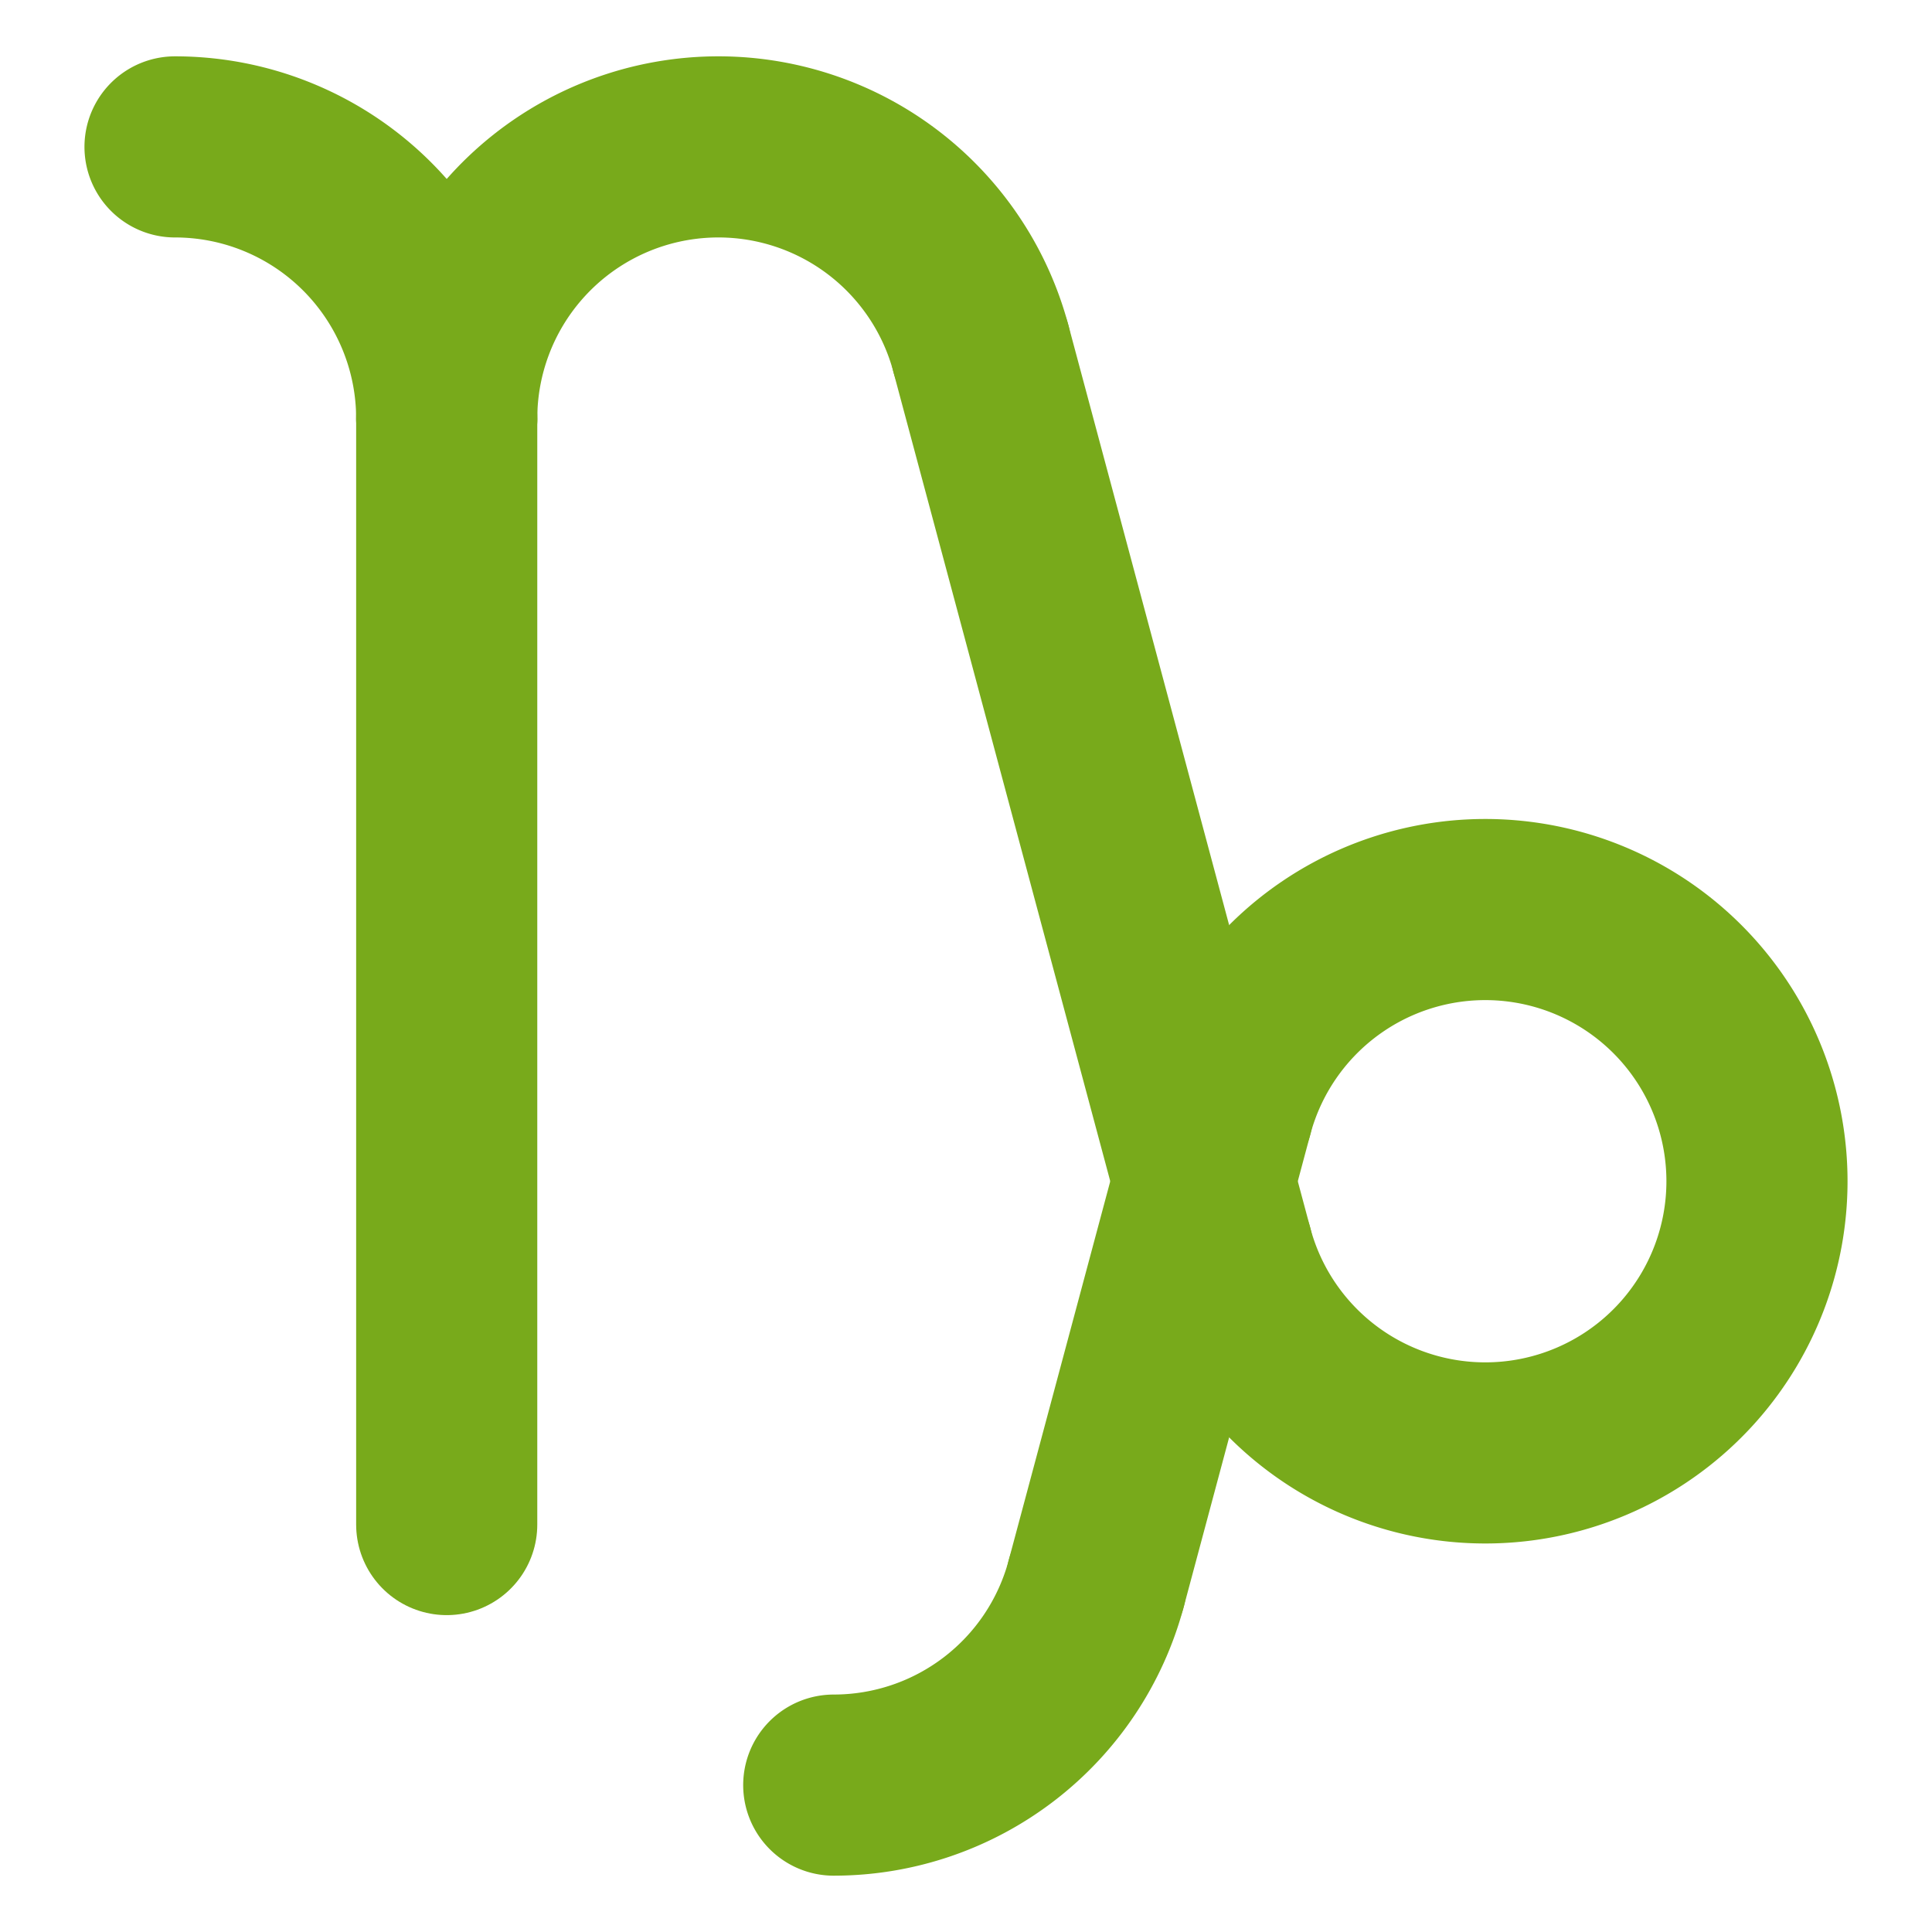 <?xml version="1.0" encoding="UTF-8" standalone="no"?>
<svg
   xmlns:dc="http://purl.org/dc/elements/1.1/"
   xmlns:cc="http://creativecommons.org/ns#"
   xmlns:rdf="http://www.w3.org/1999/02/22-rdf-syntax-ns#"
   xmlns:svg="http://www.w3.org/2000/svg"
   xmlns="http://www.w3.org/2000/svg"
   xmlns:sodipodi="http://sodipodi.sourceforge.net/DTD/sodipodi-0.dtd"
   xmlns:inkscape="http://www.inkscape.org/namespaces/inkscape"
   width="64"
   height="64"
   viewBox="0 0 64 64"
   version="1.1"
   id="svg27"
   inkscape:version="1.0.2 (e86c870879, 2021-01-15, custom)"
   sodipodi:docname="a-Capricorn.svg">
  <defs
     id="defs21" />
  <sodipodi:namedview
     id="base"
     pagecolor="#665979"
     bordercolor="#7fed8b"
     borderopacity="1"
     inkscape:pageopacity="0"
     inkscape:pageshadow="2"
     inkscape:zoom="4"
     inkscape:cx="25.934306"
     inkscape:cy="35.306046"
     inkscape:document-units="px"
     inkscape:current-layer="layer1"
     inkscape:document-rotation="0"
     showgrid="false"
     units="px"
     inkscape:pagecheckerboard="false"
     inkscape:showpageshadow="false"
     showborder="true"
     guidehicolor="#dcdb41"
     guidehiopacity="0.749"
     guidecolor="#e23136"
     guideopacity="0.749"
     objecttolerance="10"
     inkscape:window-width="960"
     inkscape:window-height="1033"
     inkscape:window-x="0"
     inkscape:window-y="0"
     inkscape:window-maximized="0"
     inkscape:object-paths="true"
     inkscape:snap-intersection-paths="true"
     inkscape:snap-midpoints="true"
     showguides="true"
     inkscape:guide-bbox="true"
     inkscape:snap-object-midpoints="true"
     inkscape:snap-center="true"
     inkscape:snap-smooth-nodes="true">
    <sodipodi:guide
       position="14.798,50.134"
       orientation="1,0"
       id="guide16" />
    <sodipodi:guide
       position="32.491,52.463"
       orientation="0.966,0.259"
       id="guide845"
       inkscape:label=""
       inkscape:locked="false"
       inkscape:color="rgb(226,49,54)" />
    <sodipodi:guide
       position="40.509,27.199"
       orientation="0.966,-0.259"
       id="guide853"
       inkscape:label=""
       inkscape:locked="false"
       inkscape:color="rgb(226,49,54)" />
  </sodipodi:namedview>
  <g
     inkscape:label="Layer 1"
     inkscape:groupmode="layer"
     id="layer1">
    <path
       style="fill:none;stroke:#78aa1b;stroke-width:6;stroke-linecap:round;stroke-miterlimit:0;stroke-opacity:1;paint-order:markers stroke fill"
       id="path844"
       sodipodi:type="arc"
       sodipodi:cx="5.7977505"
       sodipodi:cy="13.866128"
       sodipodi:rx="9"
       sodipodi:ry="9"
       sodipodi:start="4.712389"
       sodipodi:end="0"
       sodipodi:arc-type="arc"
       sodipodi:open="true"
       d="m 5.798,4.866 a 9,9 0 0 1 9,9" />
    <path
       style="fill:none;stroke:#78aa1b;stroke-width:6;stroke-linecap:round;stroke-miterlimit:0;stroke-opacity:1;paint-order:markers stroke fill"
       id="path18"
       sodipodi:type="arc"
       sodipodi:cx="-23.797749"
       sodipodi:cy="13.866128"
       sodipodi:rx="9"
       sodipodi:ry="9"
       sodipodi:start="3.403392"
       sodipodi:end="0"
       sodipodi:arc-type="arc"
       sodipodi:open="true"
       transform="scale(-1,1)"
       d="m -32.491,11.537 a 9,9 0 0 1 9.868,-6.594 9,9 0 0 1 7.825,8.923" />
    <path
       style="fill:none;stroke:#78aa1b;stroke-width:6;stroke-linecap:round;stroke-miterlimit:0;stroke-opacity:1;paint-order:markers stroke fill"
       d="m 14.798,13.866 -1e-6,36.637"
       id="path20"
       sodipodi:nodetypes="cc" />
    <path
       style="fill:none;stroke:#78aa1b;stroke-width:6;stroke-linecap:round;stroke-miterlimit:0;stroke-opacity:1;paint-order:markers stroke fill"
       d="m 32.495,11.552 8.014,29.908"
       id="path847" />
    <path
       style="fill:none;fill-opacity:1;stroke:#78aa1b;stroke-width:6;stroke-linecap:round;stroke-miterlimit:0;stroke-opacity:1;paint-order:markers stroke fill"
       id="path849"
       sodipodi:type="arc"
       sodipodi:arc-type="arc"
       sodipodi:start="3.403392"
       sodipodi:end="2.8797933"
       sodipodi:ry="9"
       sodipodi:rx="9"
       sodipodi:cy="39.130405"
       sodipodi:cx="49.202251"
       sodipodi:open="true"
       d="m 40.509,36.801 a 9,9 0 0 1 9.868,-6.594 9,9 0 0 1 7.825,8.923 9,9 0 0 1 -7.825,8.923 9,9 0 0 1 -9.868,-6.594" />
    <path
       style="fill:none;fill-opacity:1;stroke:#78aa1b;stroke-width:6;stroke-linecap:round;stroke-miterlimit:0;stroke-opacity:1;paint-order:markers stroke fill"
       id="path851"
       transform="scale(-1,1)"
       sodipodi:type="arc"
       sodipodi:cx="-27.618908"
       sodipodi:cy="50.133873"
       sodipodi:rx="9"
       sodipodi:ry="9"
       sodipodi:start="1.5707963"
       sodipodi:end="2.8797933"
       sodipodi:arc-type="arc"
       d="M -27.619,59.134 A 9,9 0 0 1 -36.312,52.463"
       sodipodi:open="true" />
    <path
       style="fill:none;fill-opacity:1;stroke:#78aa1b;stroke-width:6;stroke-linecap:round;stroke-miterlimit:0;stroke-opacity:1;paint-order:markers stroke fill"
       d="M 40.509,36.801 36.312,52.463"
       id="path861" />
  </g>
</svg>

